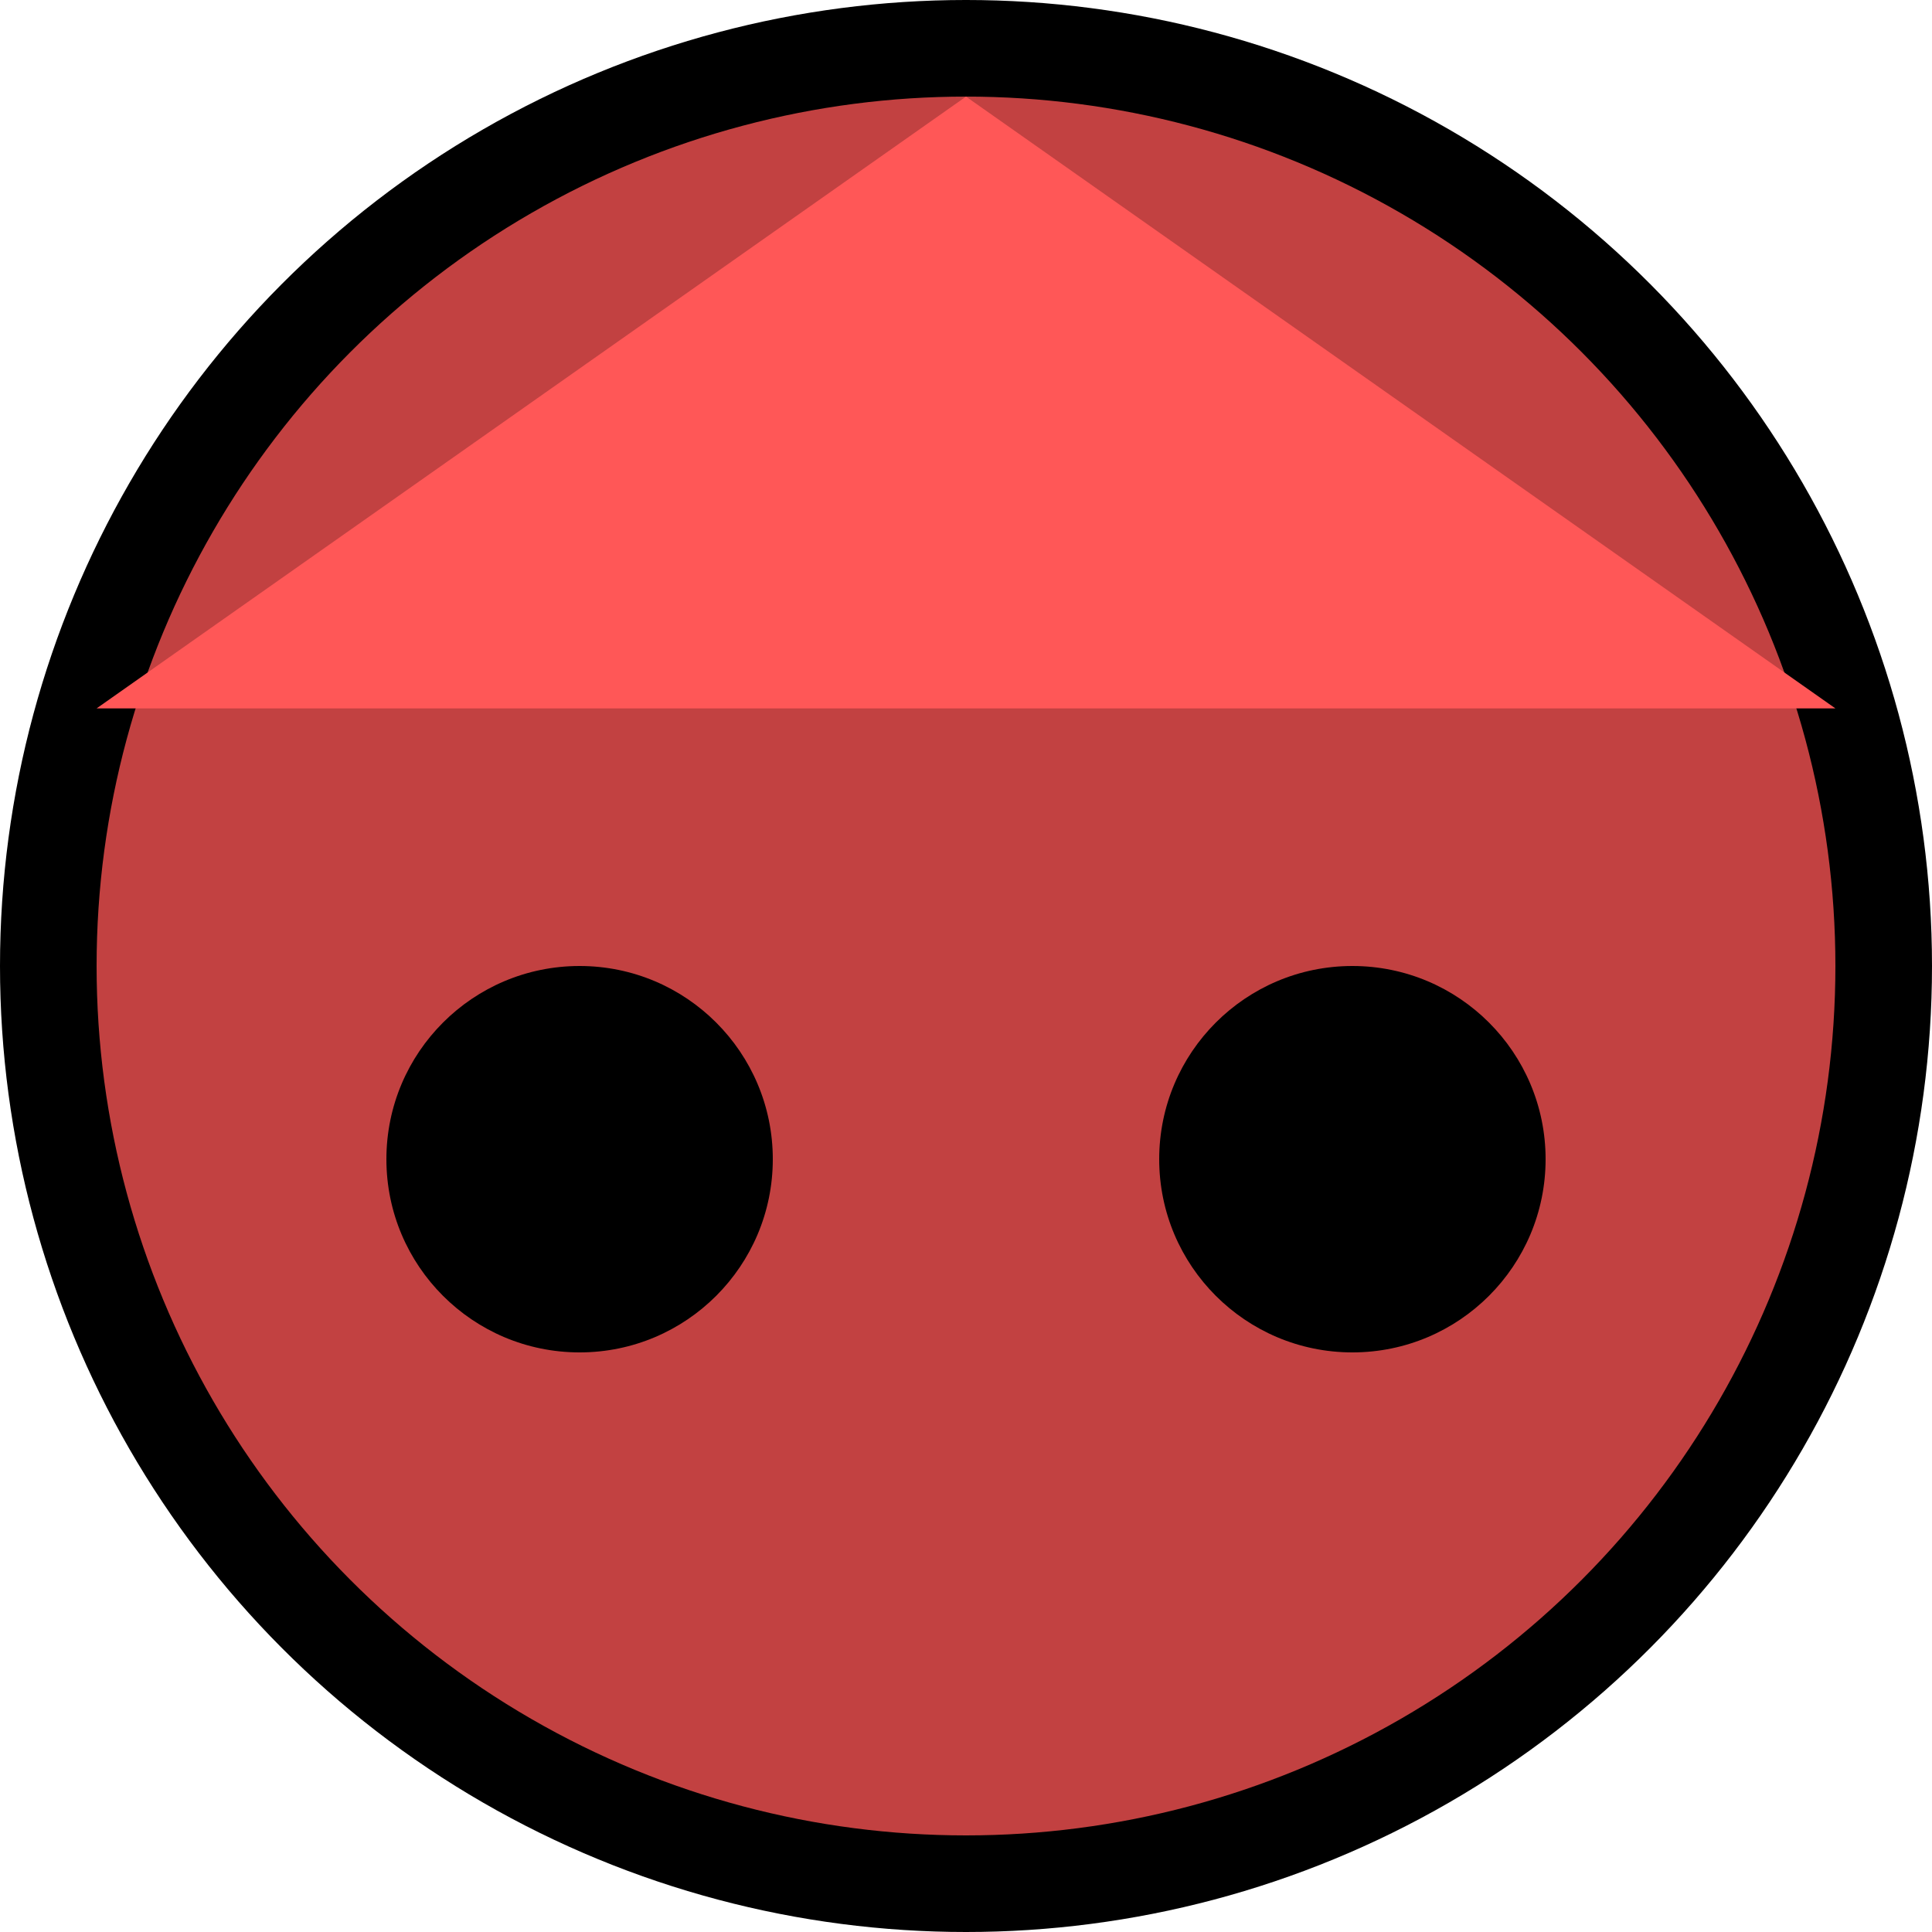 <?xml version="1.0"?>
<svg xmlns="http://www.w3.org/2000/svg" width="60" height="60">
  <circle cx="30" cy="30" r="30" fill="black"/>
  <circle cx="30" cy="30" r="27" fill="#C24141"/>
  <polygon points="30,3, 57,22, 3,22" fill="#FF5757"/>
  <circle cx="18" cy="36" r="6" fill="black"/>
  <circle cx="42" cy="36" r="6" fill="black"/>
</svg>
